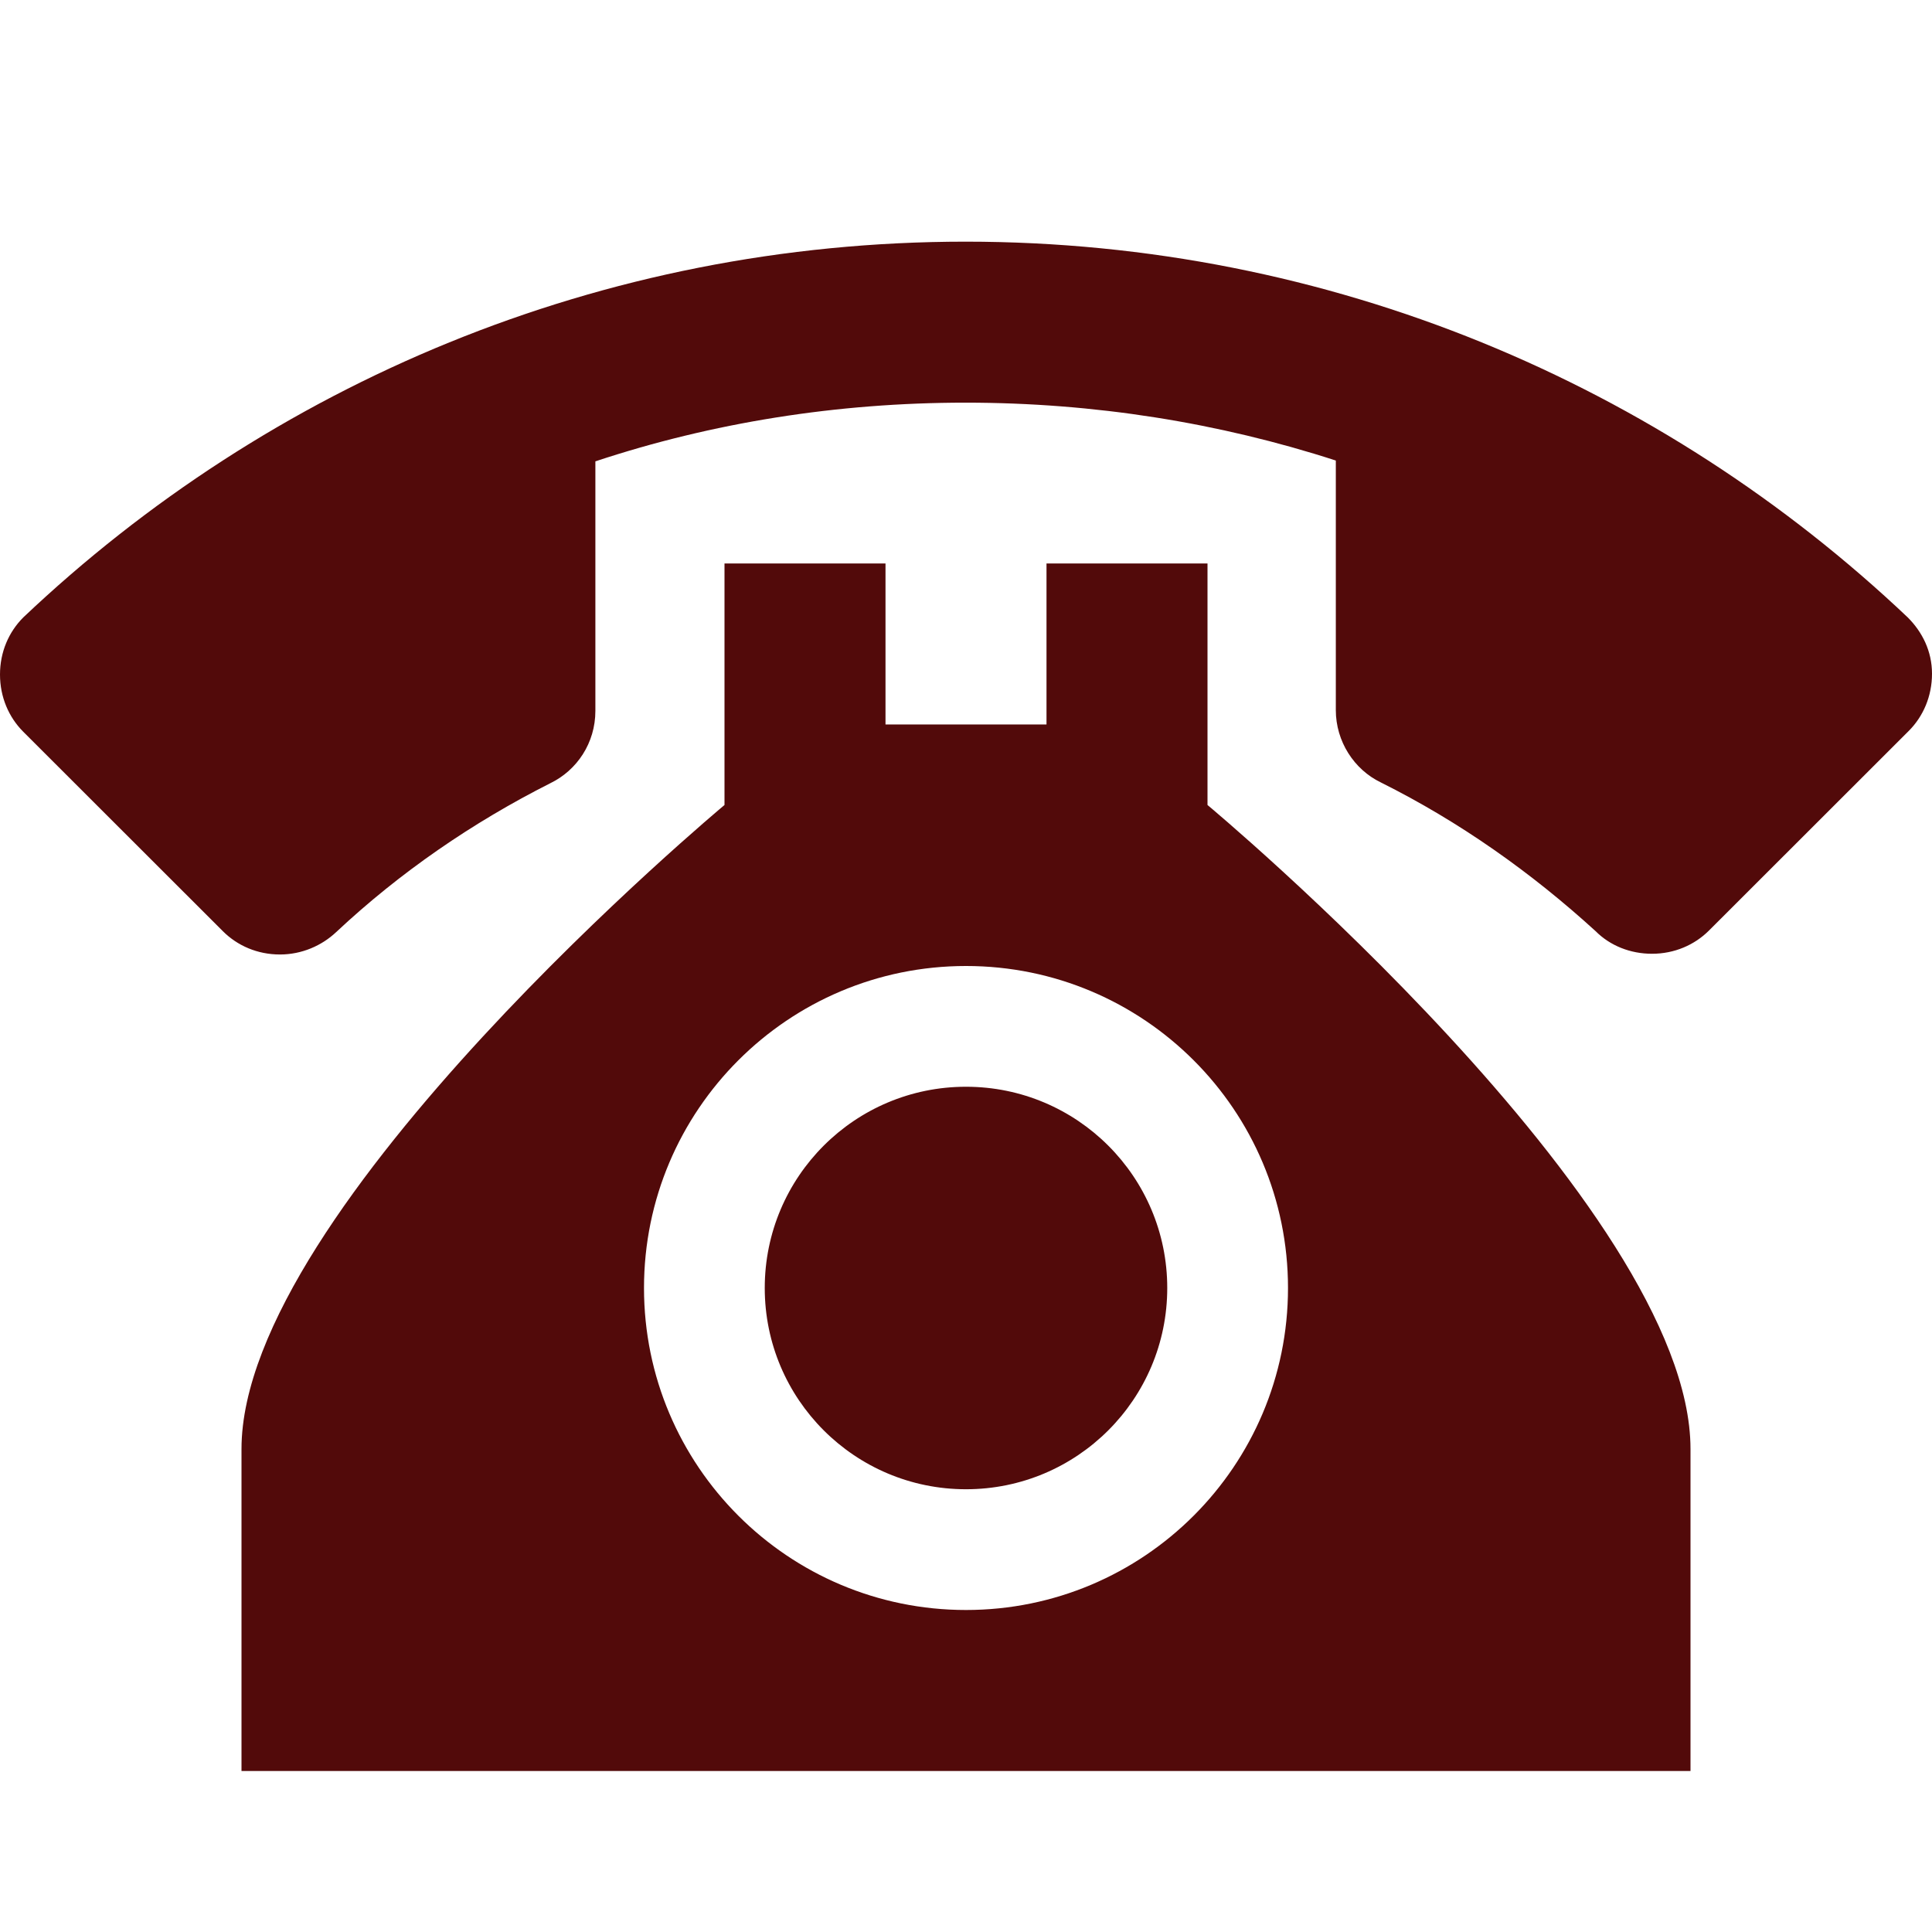 <?xml version="1.0" encoding="UTF-8" standalone="no"?>
<svg xmlns:rdf="http://www.w3.org/1999/02/22-rdf-syntax-ns#" xmlns="http://www.w3.org/2000/svg" xml:space="preserve" height="24" width="24" version="1.1" enable-background="new 0 0 24.00 24.00" xmlns:cc="http://creativecommons.org/ns#" xmlns:dc="http://purl.org/dc/elements/1.1/" viewBox="0 0 24.00 24.00"><path d="m11.994 3.002c-4.538 0-8.656 1.779-11.705 4.668-0.18 0.18-0.289 0.429-0.289 0.709 0 0.28 0.109 0.531 0.289 0.711l2.48 2.478c0.18 0.18 0.429 0.289 0.709 0.289 0.27 0 0.519-0.109 0.699-0.279 0.79-0.74 1.691-1.36 2.66-1.849 0.33-0.16 0.559-0.499 0.559-0.898v-3.1c1.449-0.48 2.998-0.729 4.598-0.729s3.15 0.249 4.6 0.719v3.1c0 0.39 0.228 0.739 0.558 0.898 0.98 0.489 1.871 1.12 2.67 1.849 0.18 0.18 0.43 0.28 0.7 0.28 0.279 0 0.529-0.11 0.708-0.289l2.481-2.479c0.18-0.18 0.289-0.431 0.289-0.711 0-0.28-0.121-0.519-0.301-0.699-3.049-2.889-7.167-4.668-11.705-4.668zm-2.994 3.998v3s-6 5-6 8v4h18v-4c0-3-6-8-6-8v-3h-2v2h-2v-2h-2zm3 5c2.209 0 4 1.791 4 4s-1.791 4-4 4c-2.209 0-4-1.791-4-4s1.791-4 4-4zm0 1.5c-1.381 0-2.5 1.119-2.5 2.5s1.119 2.5 2.5 2.5 2.5-1.119 2.5-2.5-1.119-2.5-2.5-2.5z" stroke-width="1.333" fill="#520a0a"/></svg>
